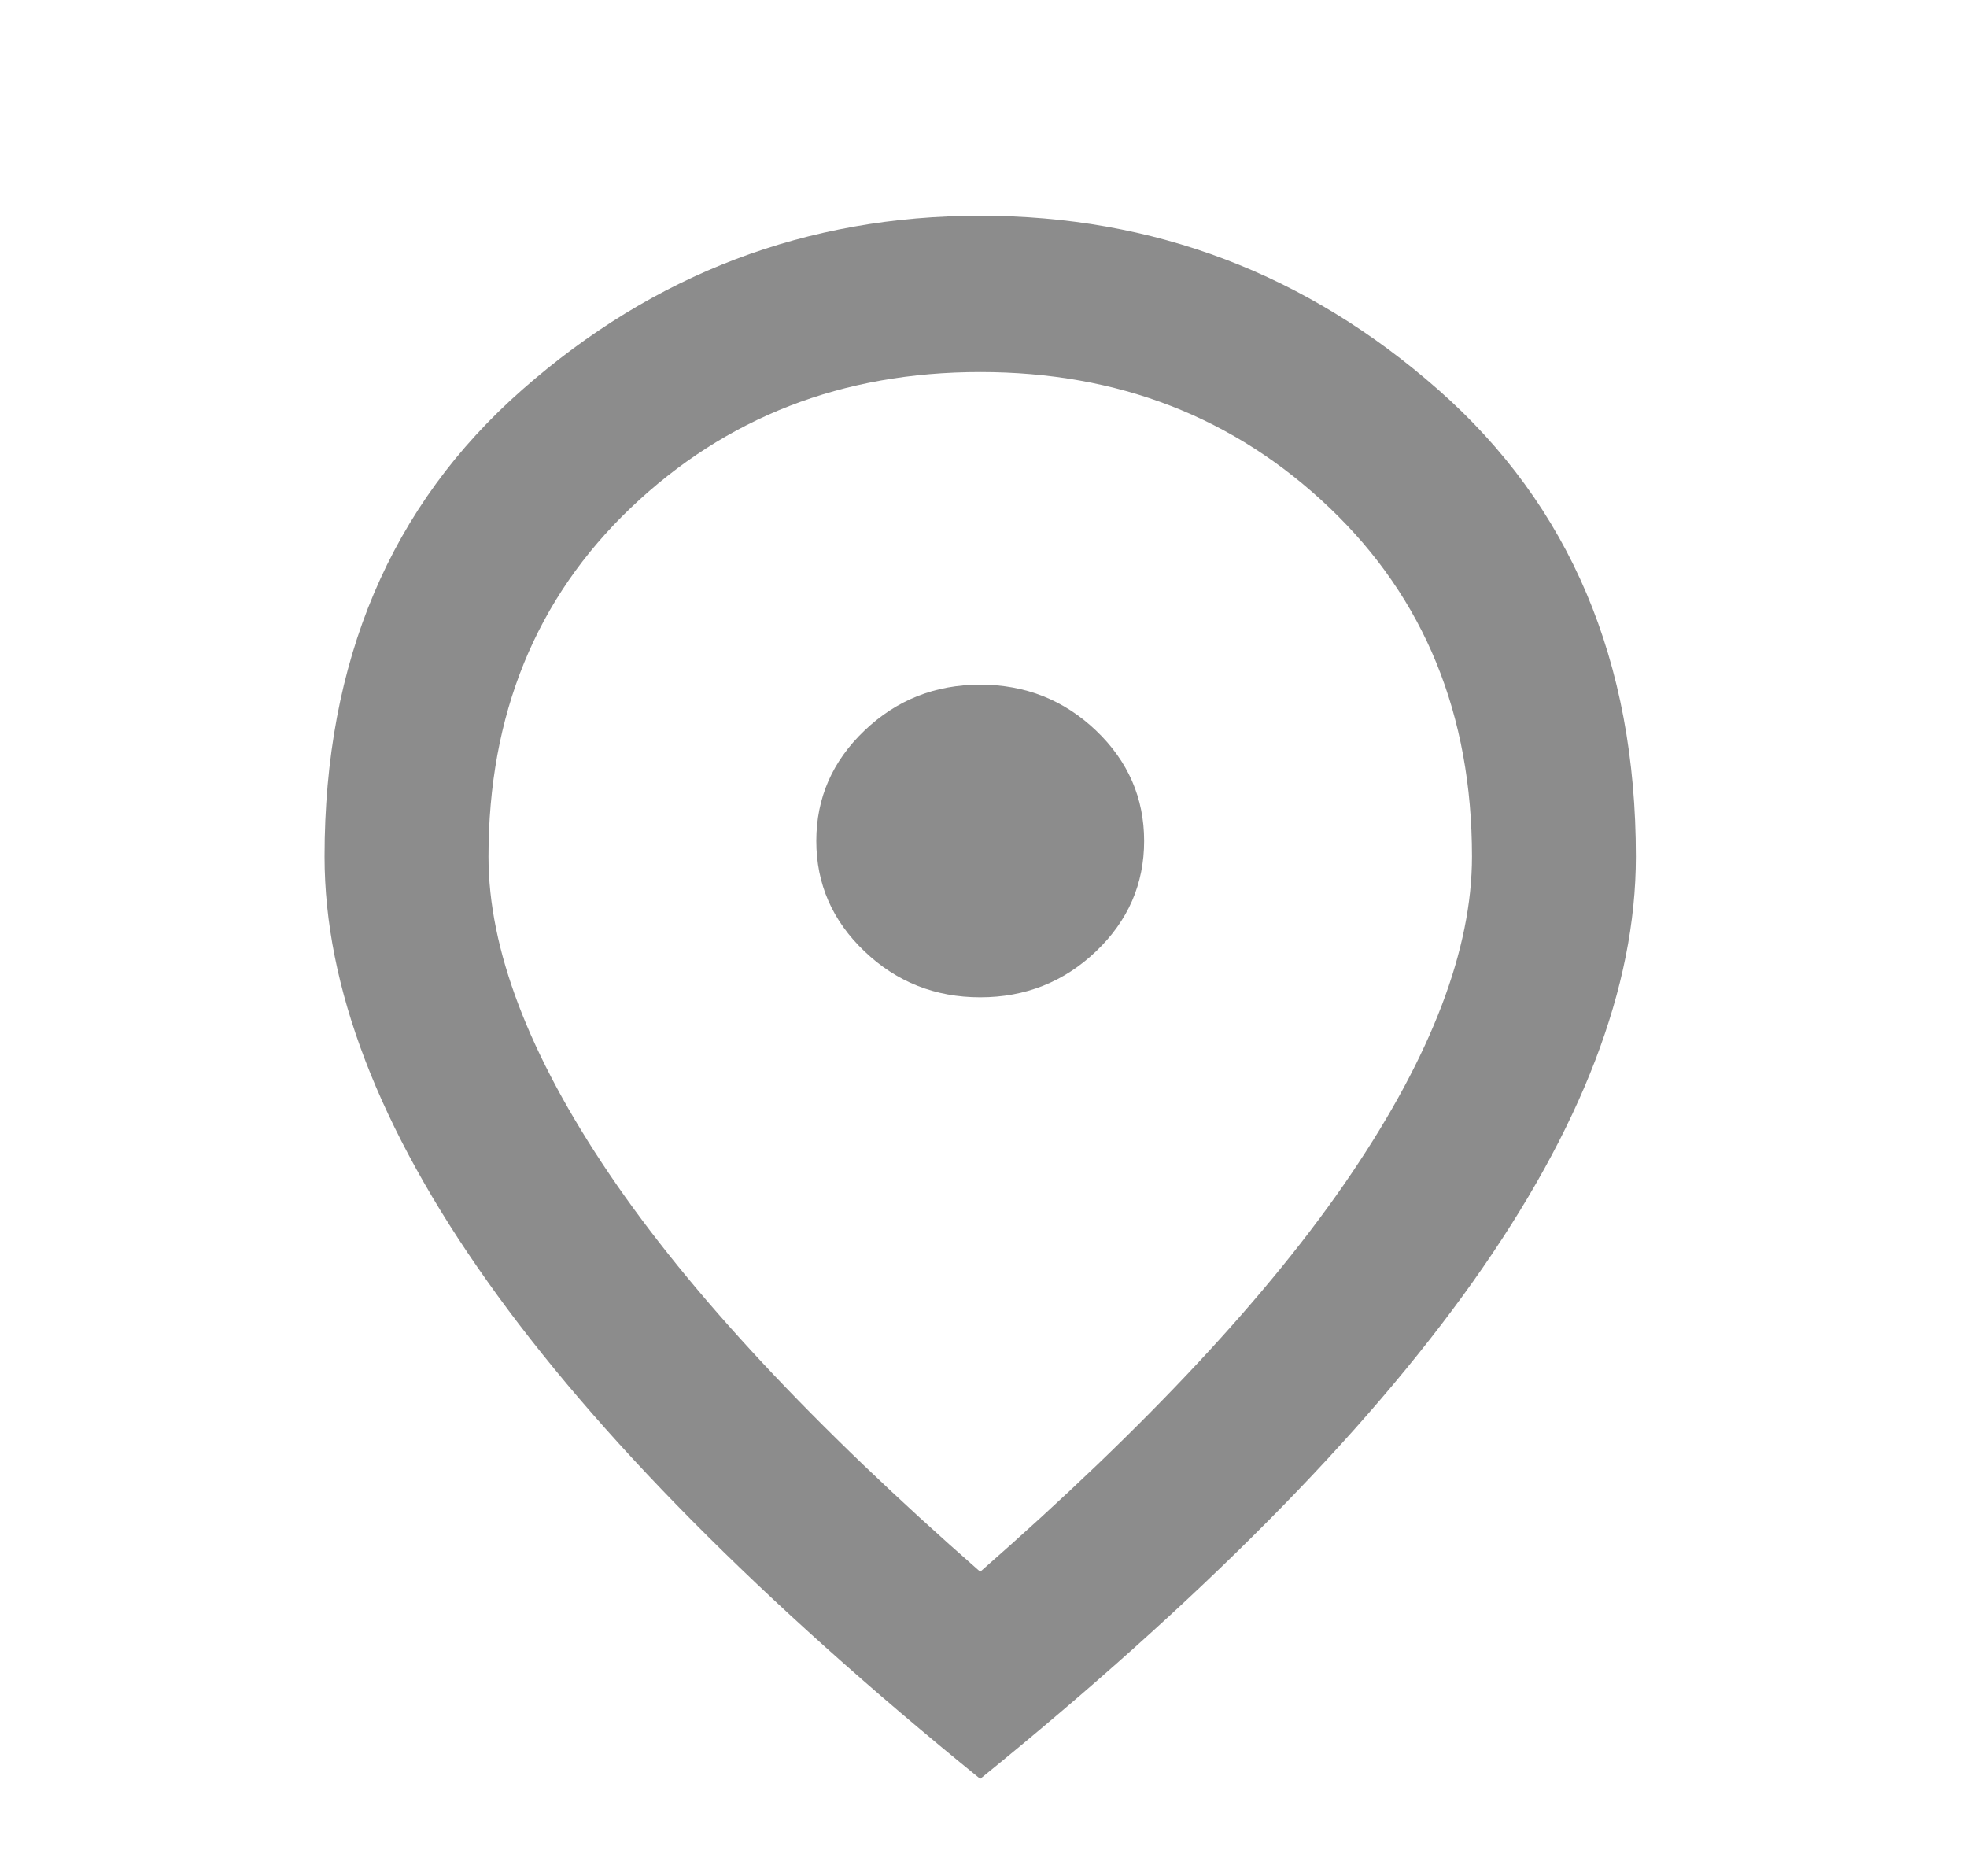 <svg width="86" height="82" viewBox="0 0 86 82" fill="none" xmlns="http://www.w3.org/2000/svg">
<path d="M42.857 43.597C44.828 43.597 46.515 42.927 47.92 41.588C49.322 40.251 50.023 38.642 50.023 36.763C50.023 34.884 49.322 33.275 47.92 31.936C46.515 30.599 44.828 29.93 42.857 29.93C40.886 29.93 39.199 30.599 37.797 31.936C36.392 33.275 35.69 34.884 35.69 36.763C35.69 38.642 36.392 40.251 37.797 41.588C39.199 42.927 40.886 43.597 42.857 43.597ZM42.857 68.709C50.143 62.331 55.548 56.537 59.071 51.325C62.595 46.116 64.357 41.49 64.357 37.447C64.357 31.24 62.281 26.157 58.129 22.198C53.979 18.242 48.889 16.263 42.857 16.263C36.825 16.263 31.733 18.242 27.581 22.198C23.431 26.157 21.357 31.24 21.357 37.447C21.357 41.49 23.119 46.116 26.642 51.325C30.166 56.537 35.571 62.331 42.857 68.709ZM42.857 77.763C33.241 69.962 26.06 62.715 21.314 56.023C16.565 49.333 14.19 43.141 14.19 37.447C14.19 28.905 17.072 22.1 22.837 17.032C28.599 11.964 35.272 9.43 42.857 9.43C50.441 9.43 57.115 11.964 62.877 17.032C68.641 22.1 71.523 28.905 71.523 37.447C71.523 43.141 69.15 49.333 64.403 56.023C59.654 62.715 52.472 69.962 42.857 77.763Z" fill="#8C8C8C"/>
</svg>
